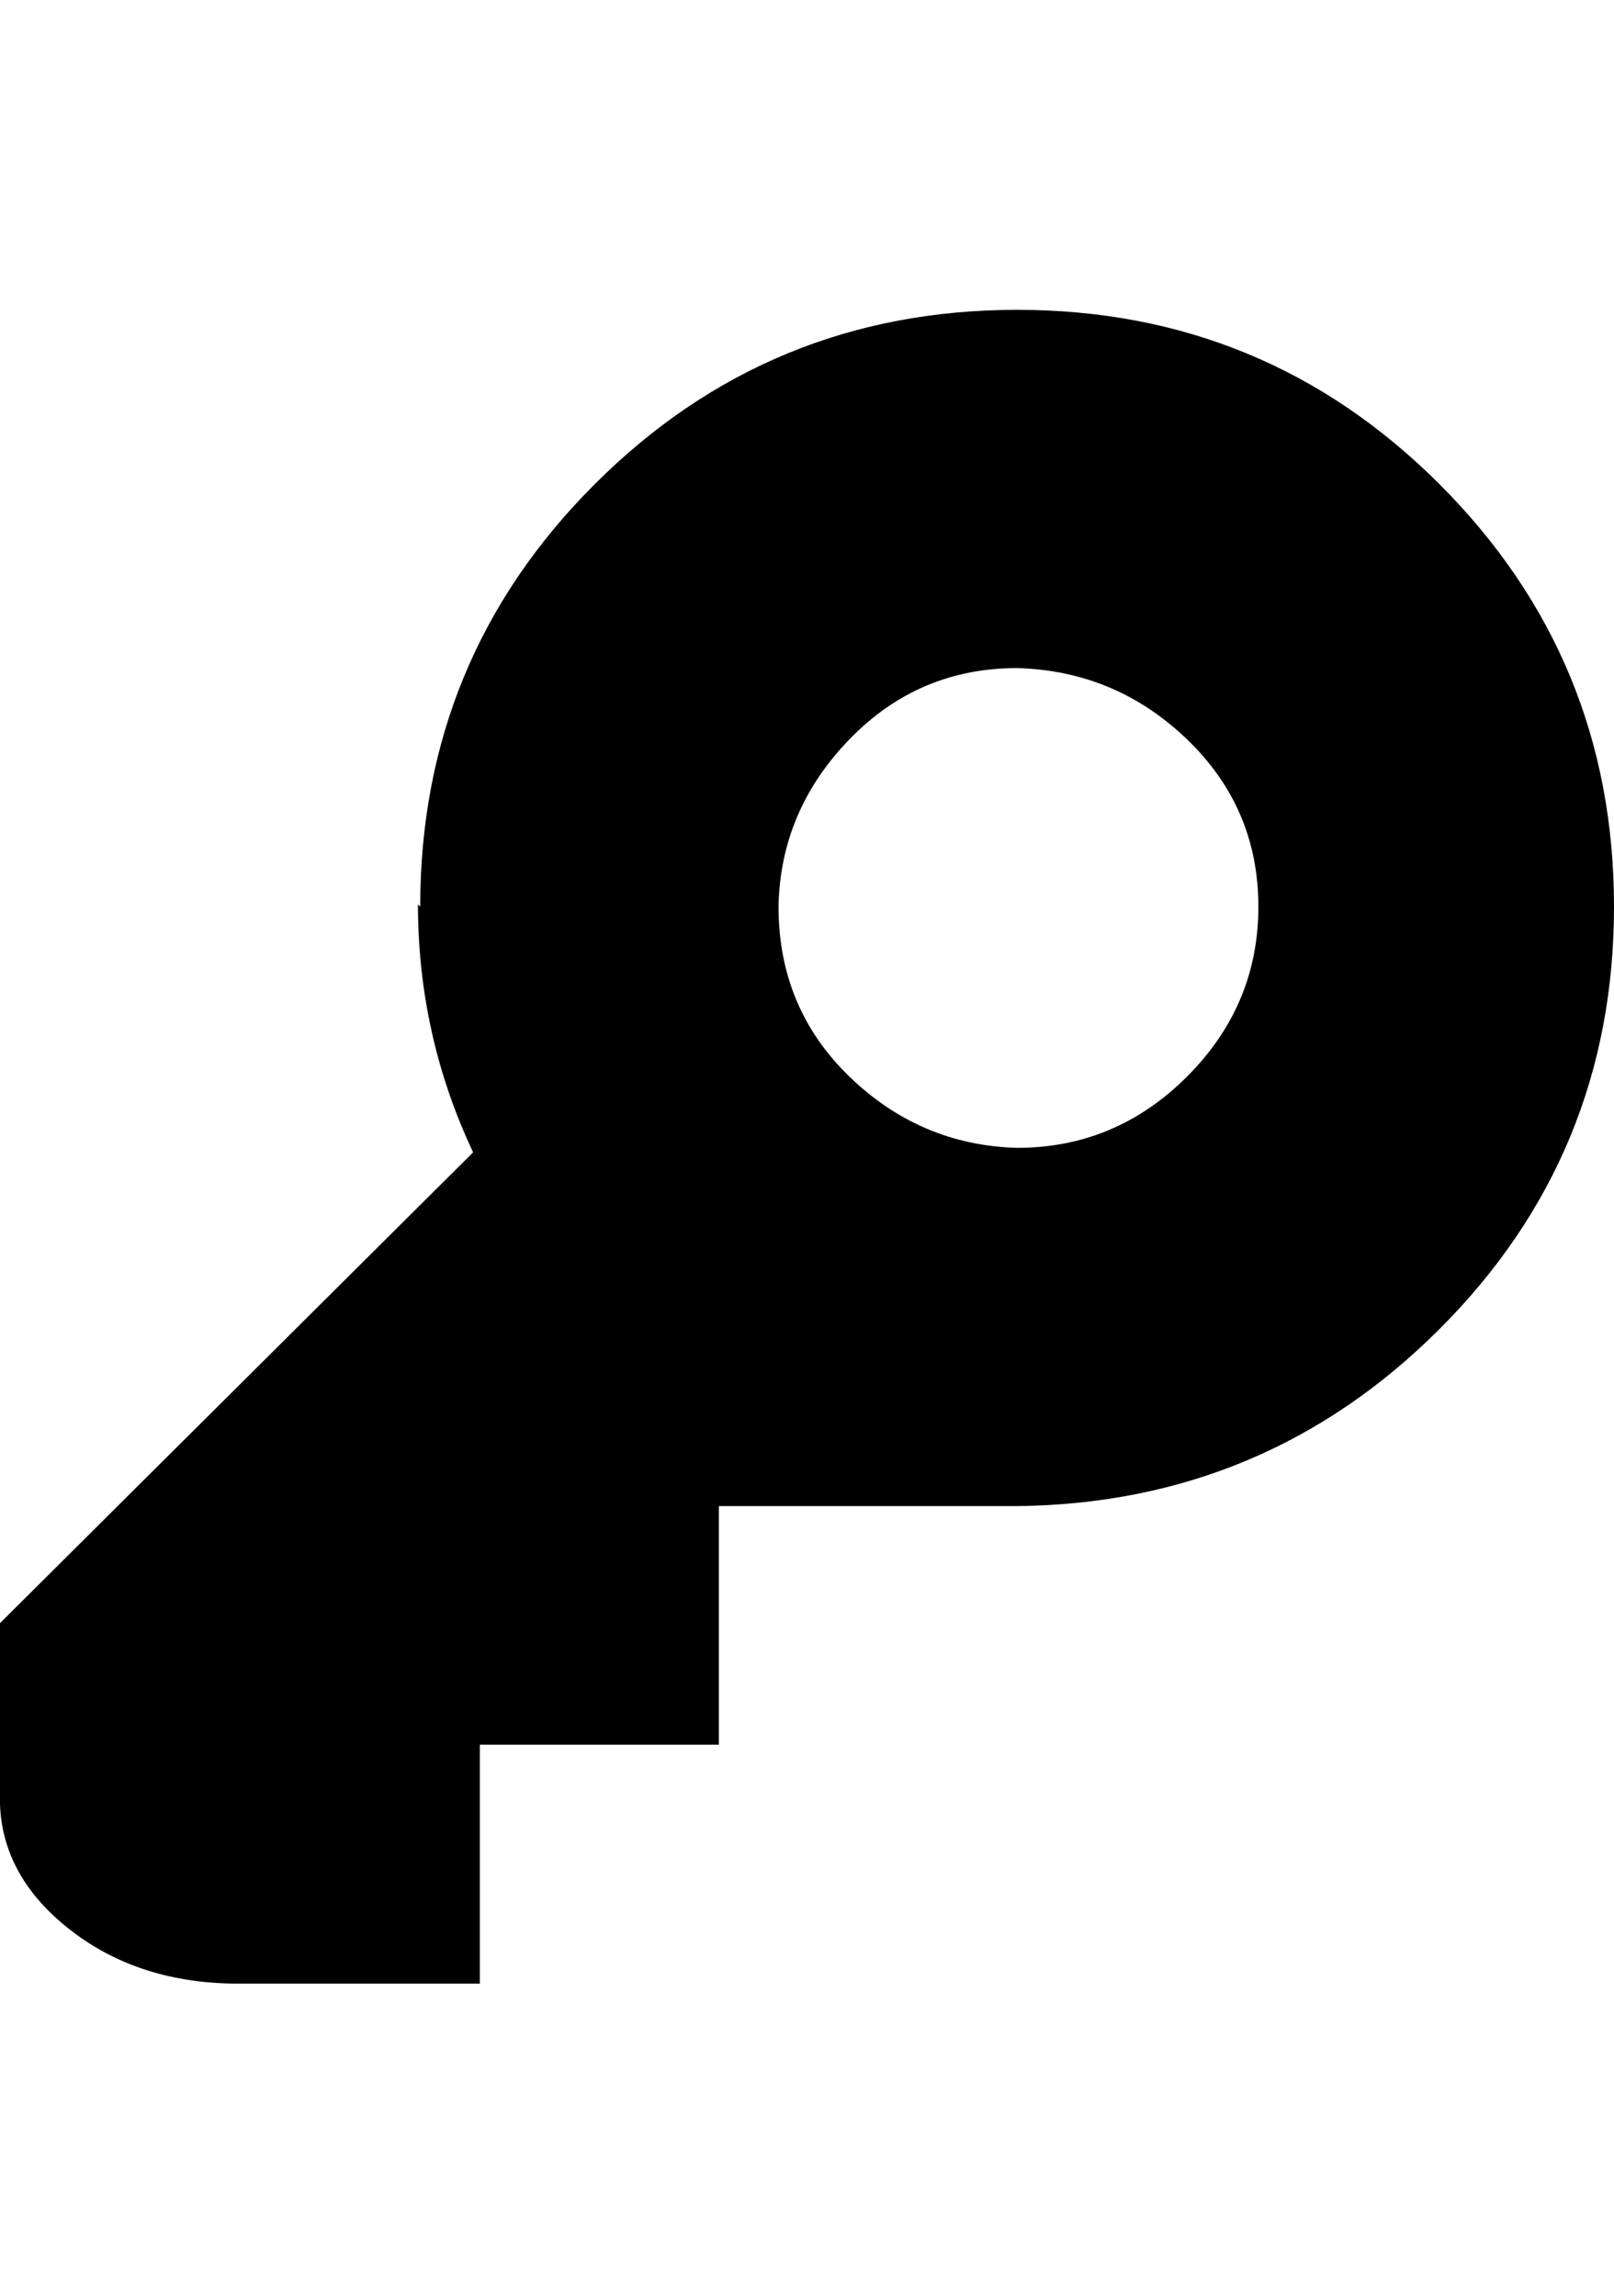 <svg height="512" width="359.9" xmlns="http://www.w3.org/2000/svg"><path d="m93.7 202.2q0-55.3 38.9-94.2t94.2-38.9 94.2 38.9 38.9 94.2-38.9 94.2-94.2 39.5h-66.5v53.2h-53.3v53.3h-53.8q-22 0-37.3-11.8t-15.9-28.2v-40.4l105.5-105q-12.3-26.1-12.3-55.3z m133.1 53.8q22 0 37.9-15.9t15.9-37.9-15.9-37.3-37.9-15.9q-22 0-37.4 15.9t-15.8 37.3q0 22.6 15.8 37.9t37.4 15.9z" /></svg>